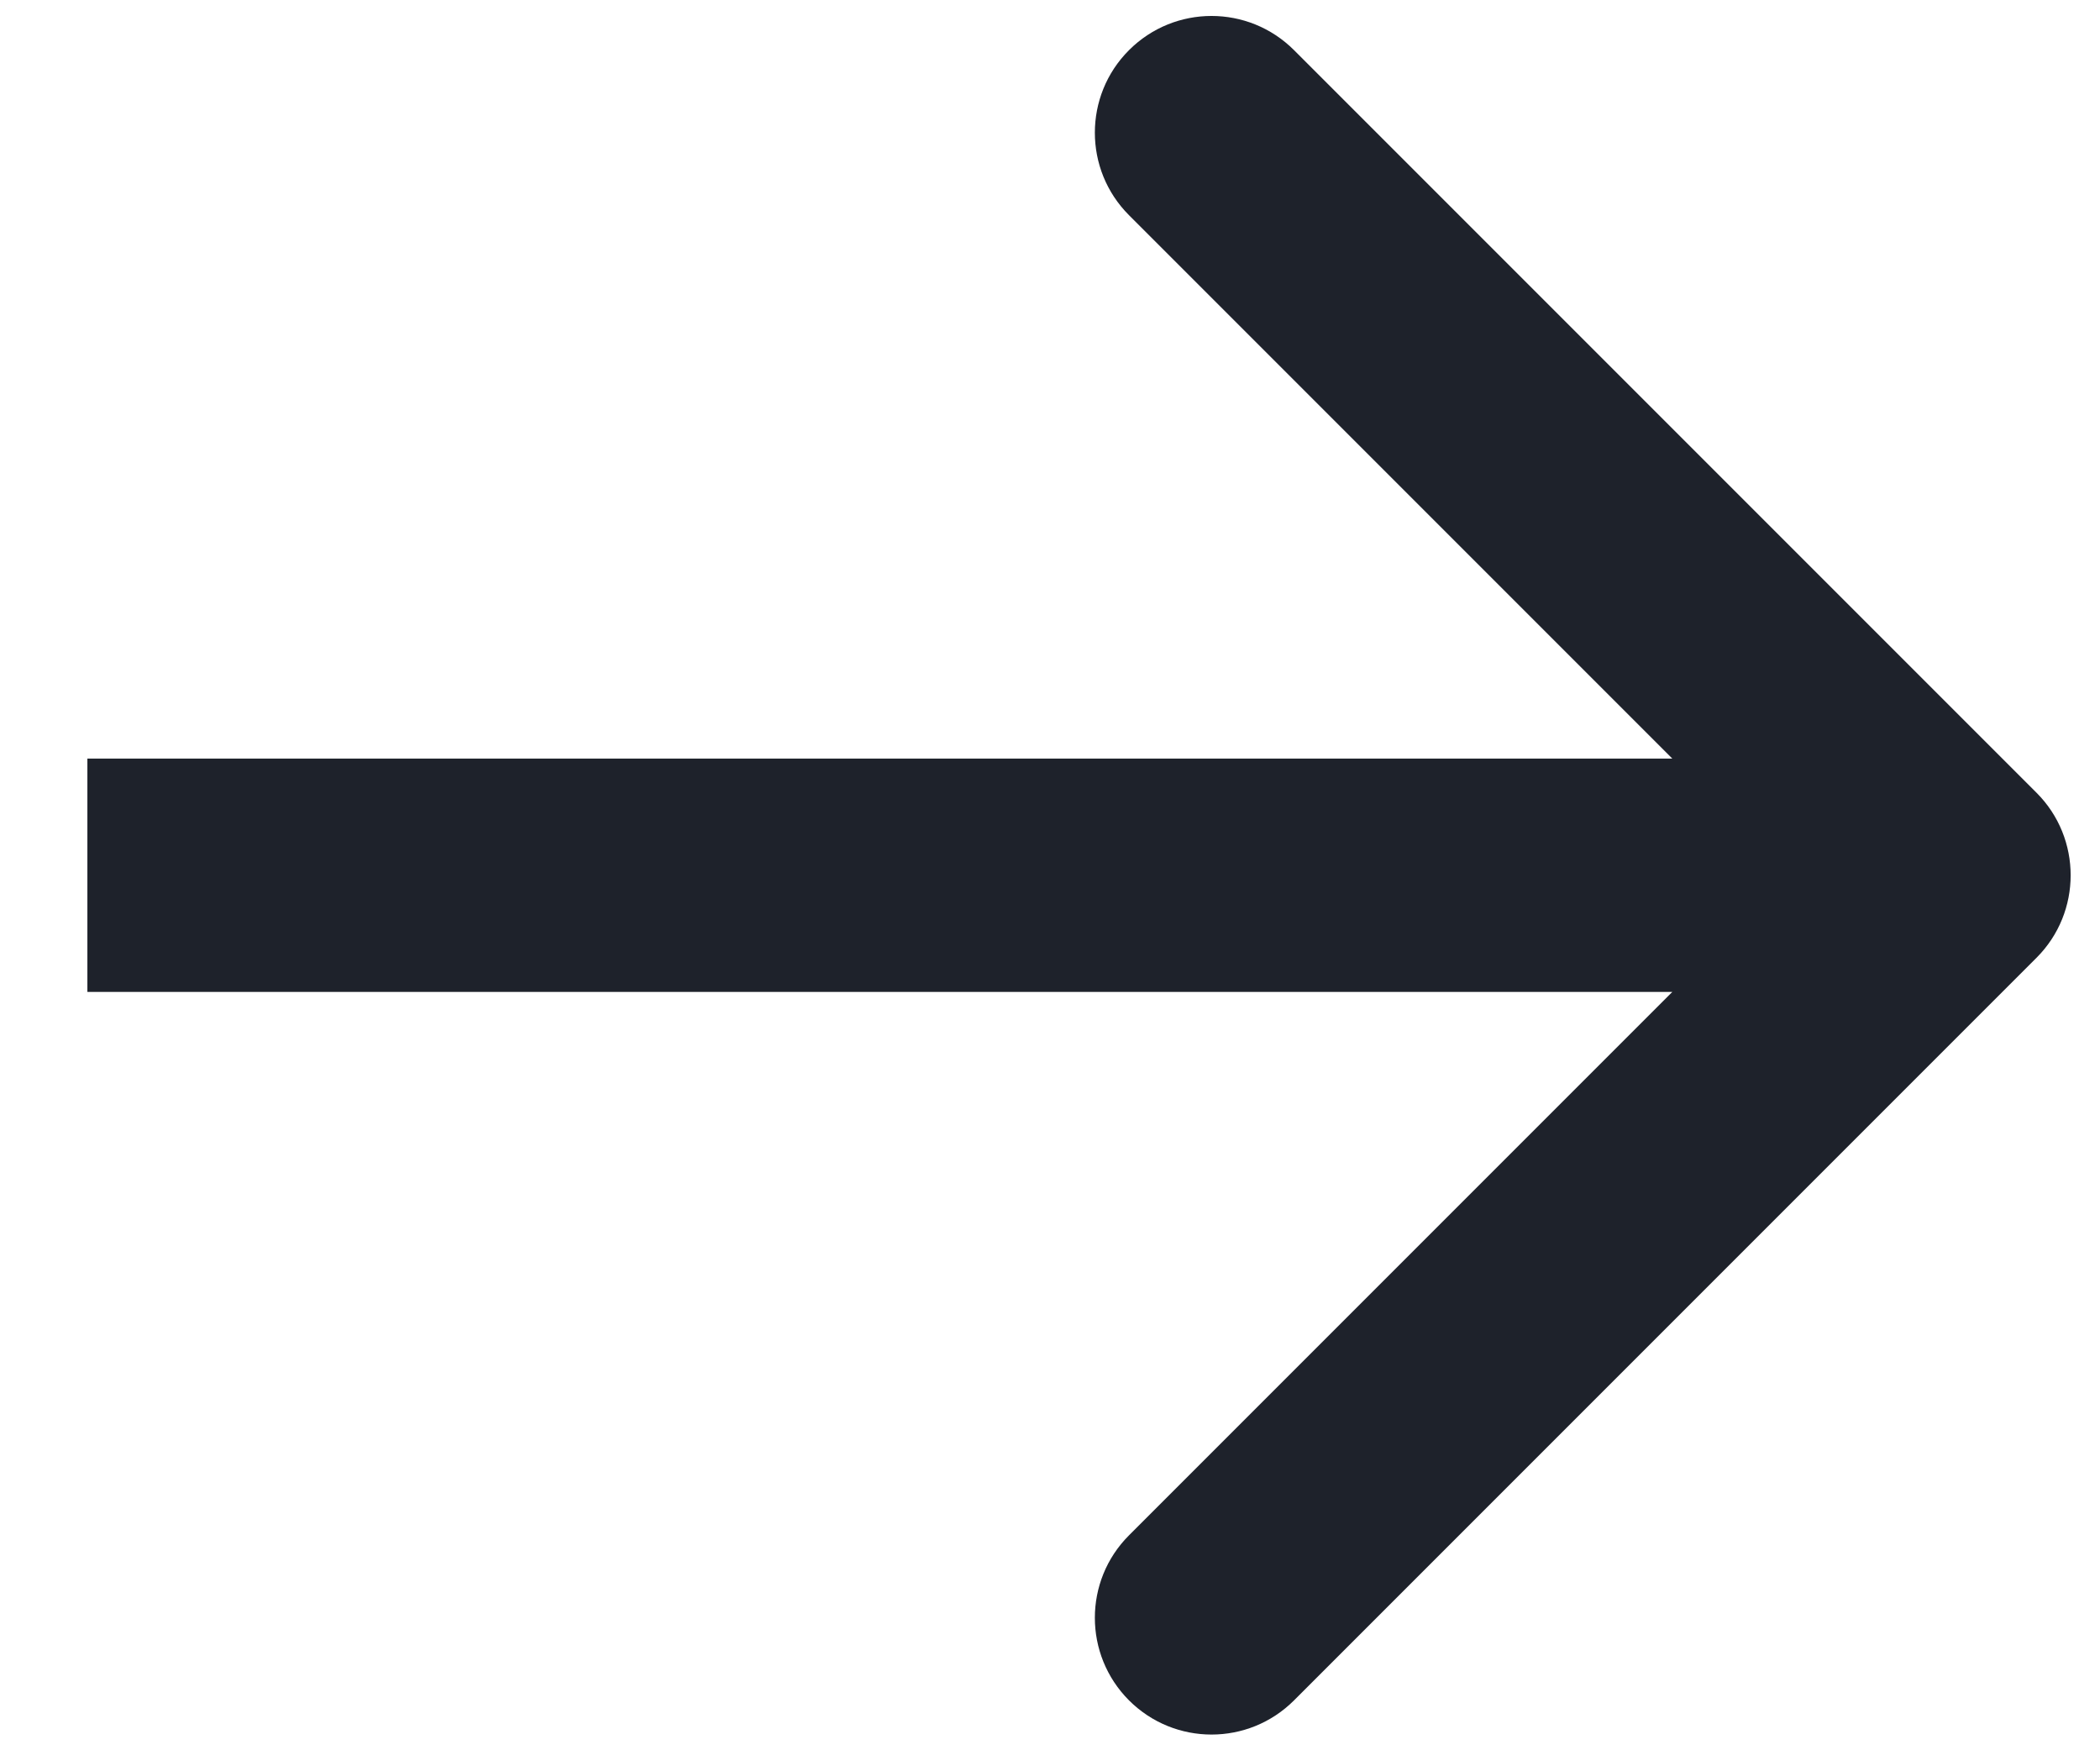 <svg width="18" height="15" viewBox="0 0 18 15" fill="none" xmlns="http://www.w3.org/2000/svg">
<path id="Arrow 1" d="M17.456 8.208C17.846 7.818 17.846 7.184 17.456 6.794L11.092 0.43C10.701 0.039 10.068 0.039 9.677 0.43C9.287 0.82 9.287 1.454 9.677 1.844L15.334 7.501L9.677 13.158C9.287 13.548 9.287 14.181 9.677 14.572C10.068 14.963 10.701 14.963 11.092 14.572L17.456 8.208ZM0.749 8.501H16.748V6.501H0.749V8.501Z" fill="#1E222B"/>
</svg>
